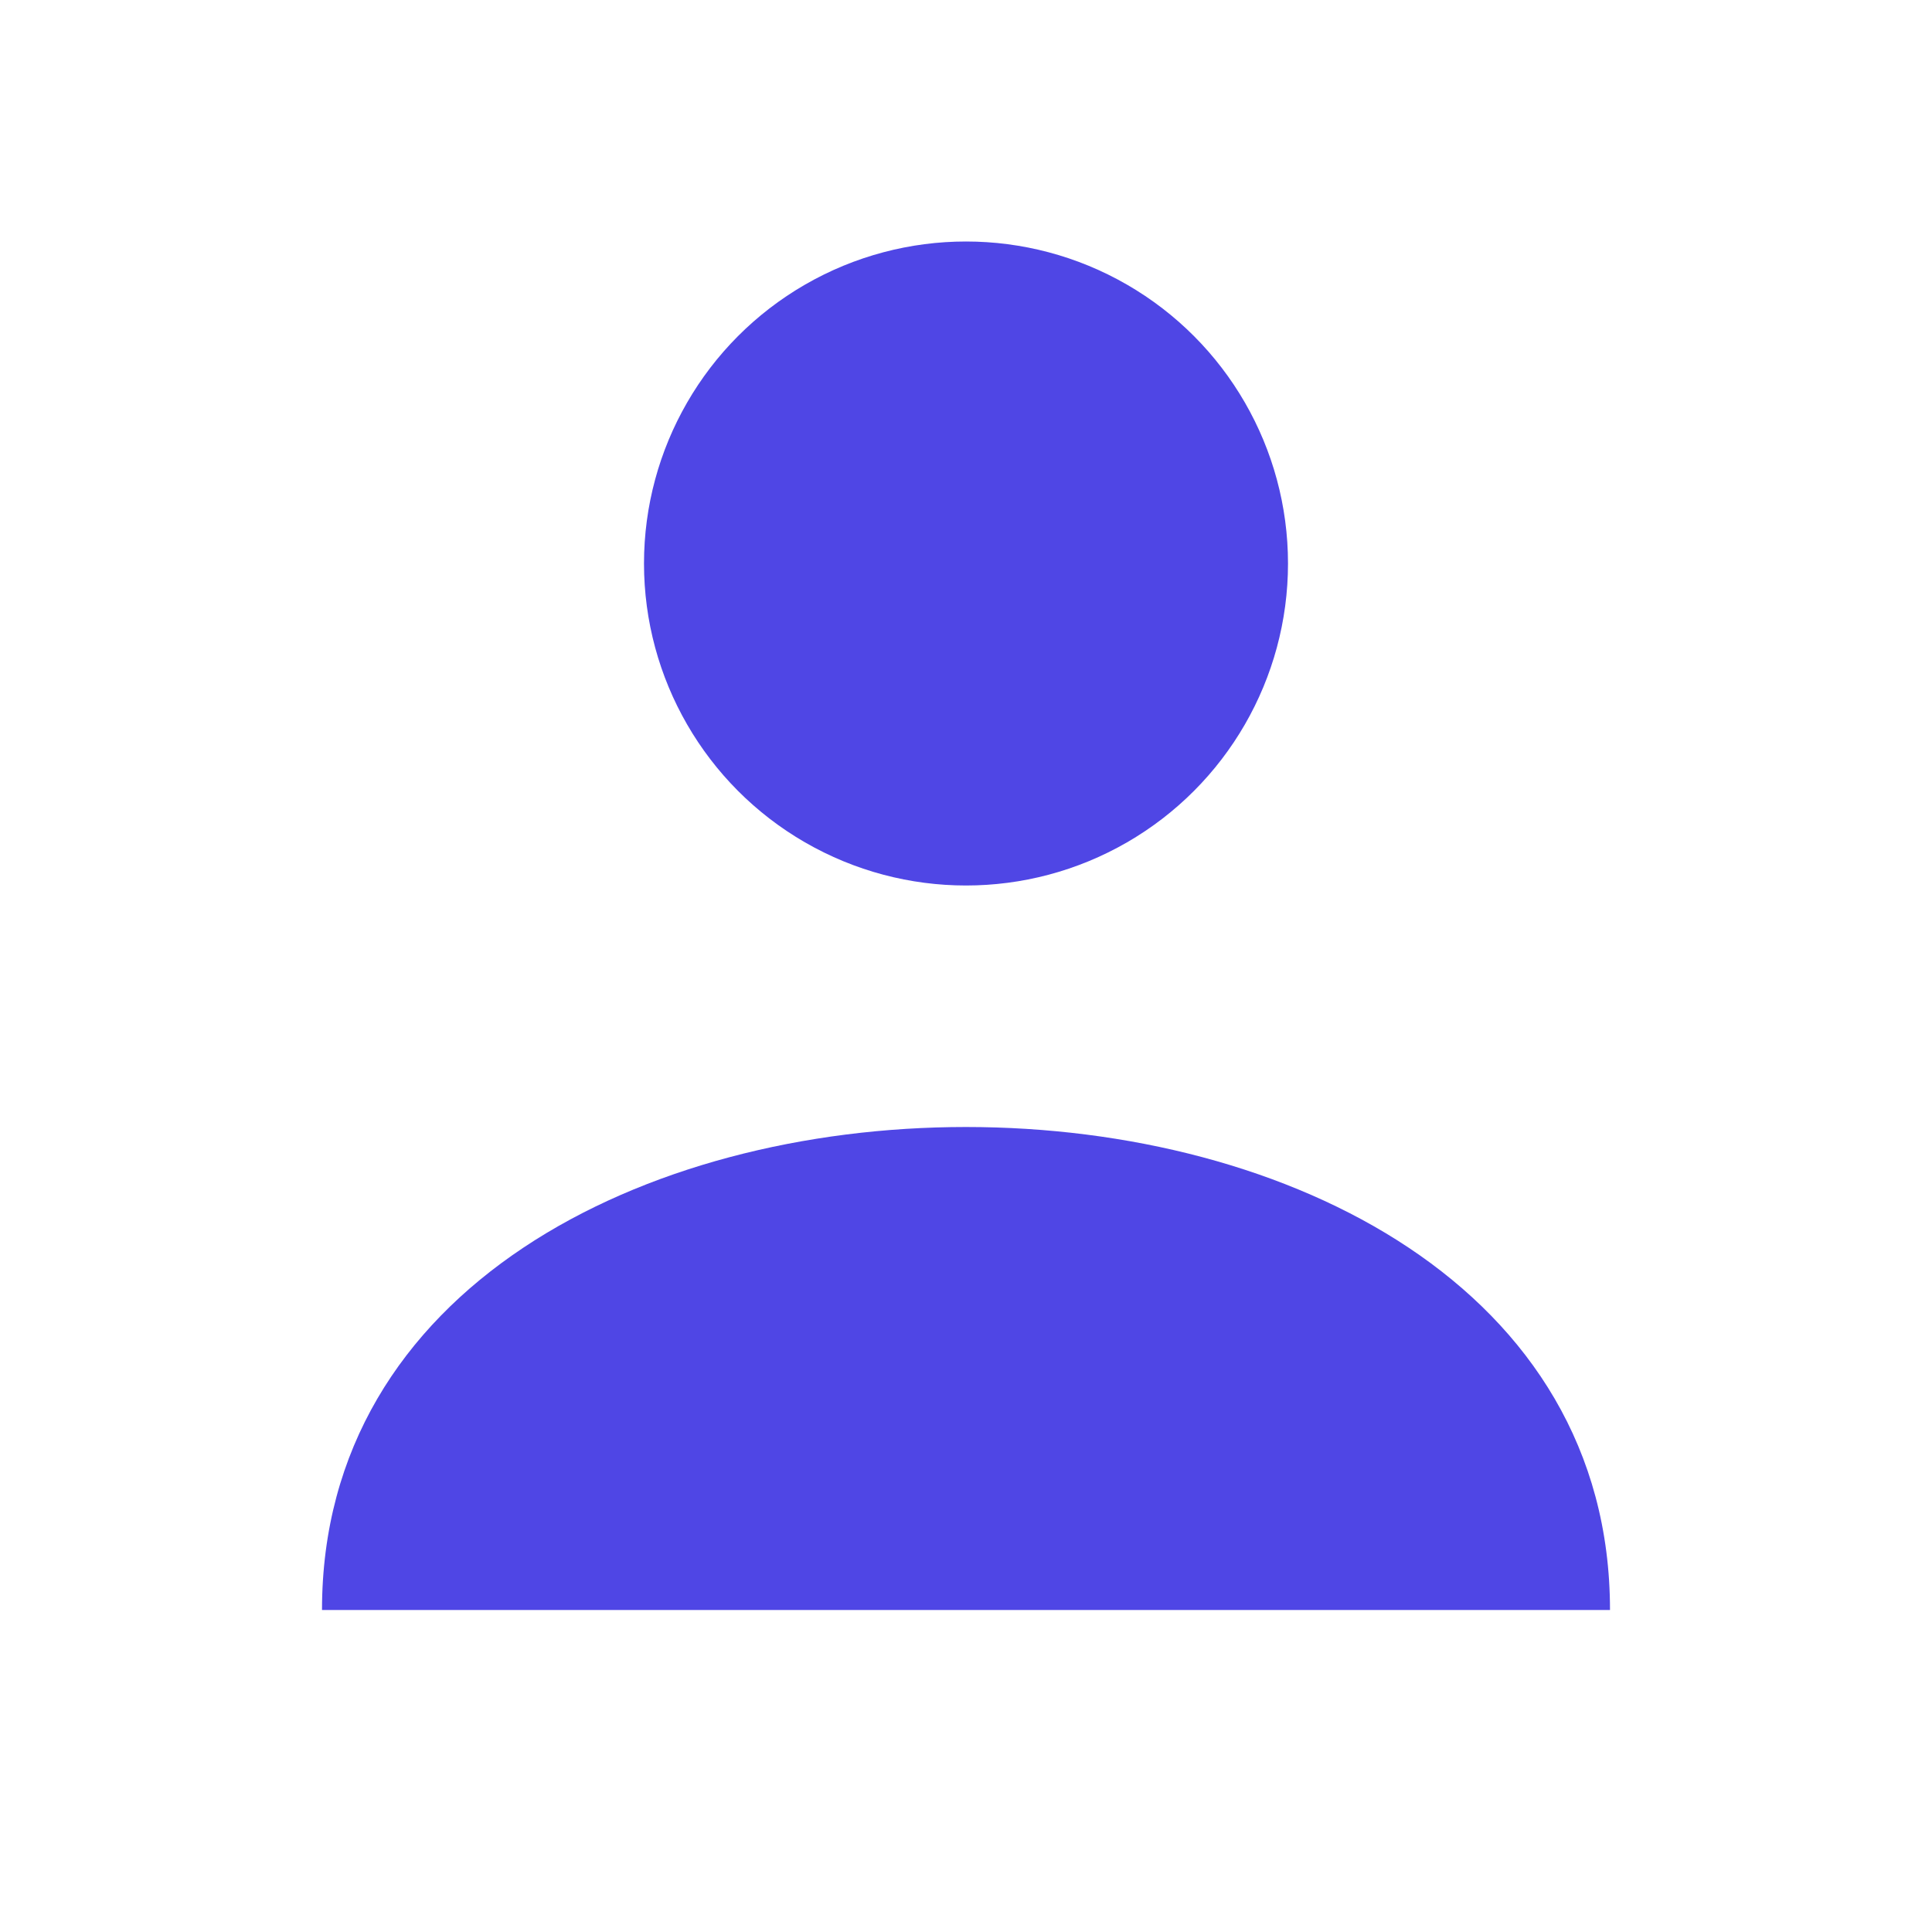 <svg width="48" height="48" viewBox="0 0 24 24" fill="none" xmlns="http://www.w3.org/2000/svg">
  <circle cx="12" cy="7" r="4" fill="#4F46E5"/>
  <path d="M4 20c0-4 4-6 8-6s8 2 8 6" fill="#4F46E5"/>
</svg>